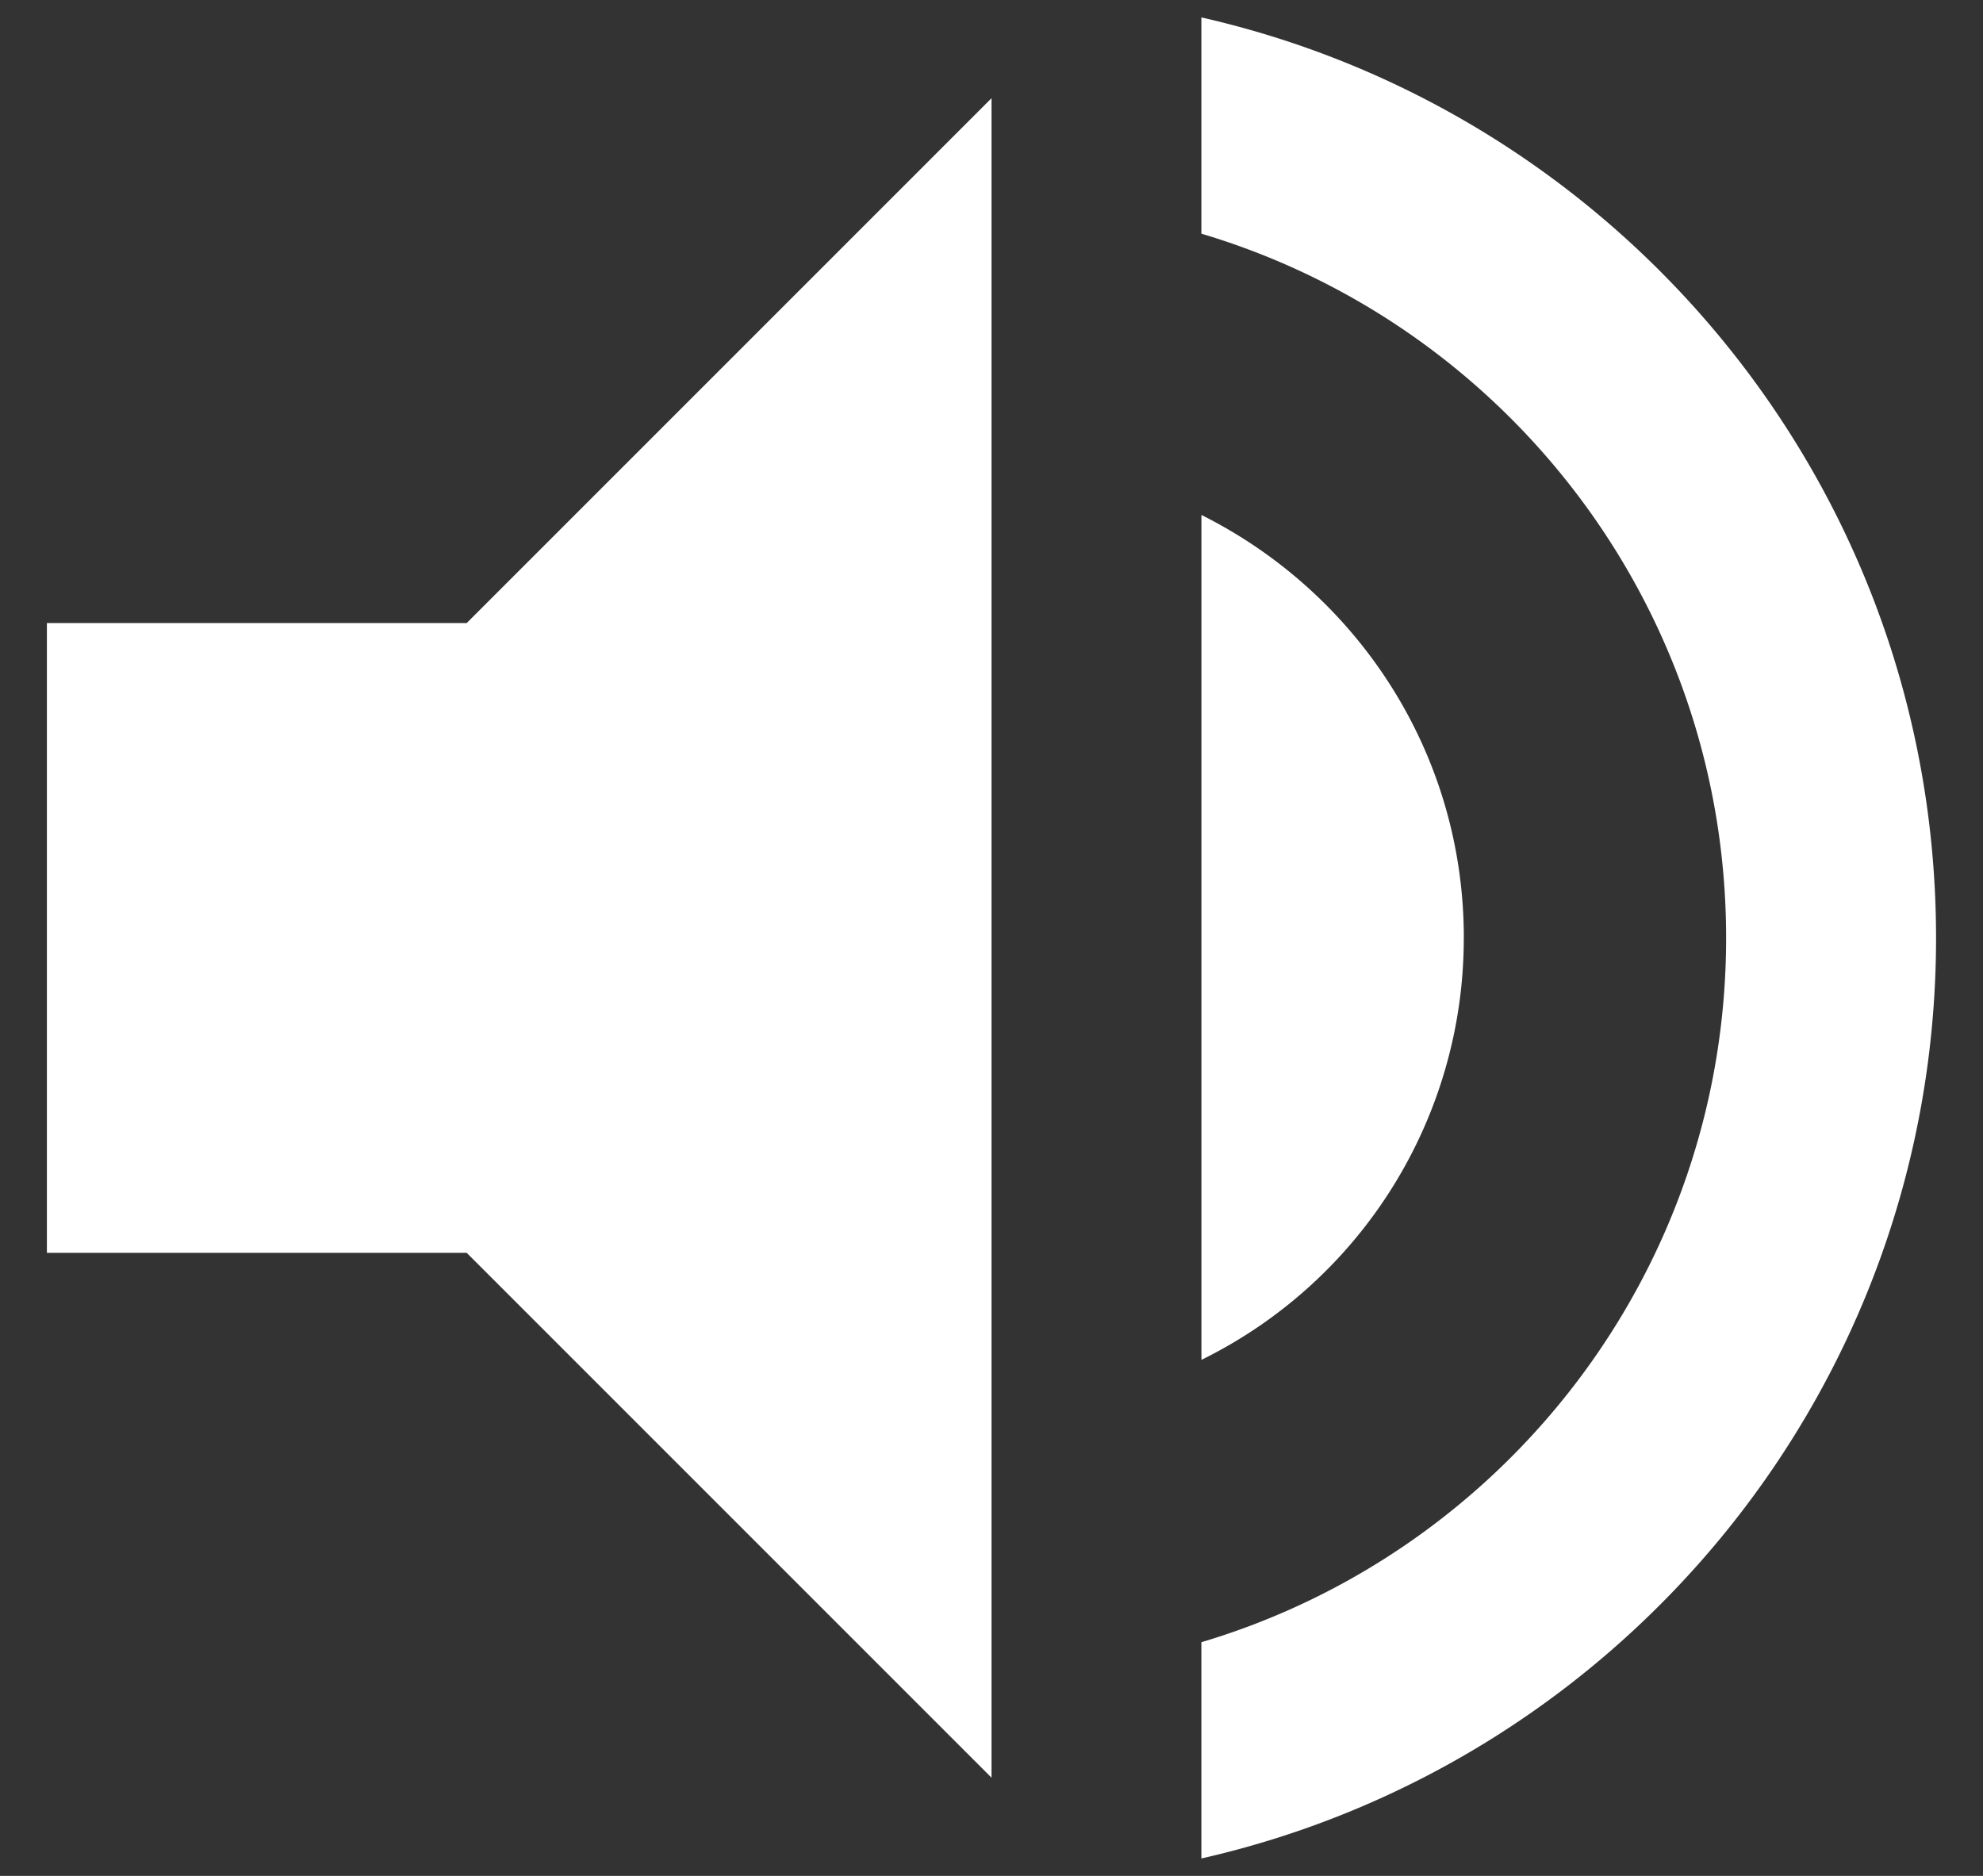 <svg width="37" height="35" viewBox="0 0 37 35" xmlns="http://www.w3.org/2000/svg"><rect x="0" y="0" width="37" height="35" fill="#333333" stroke="none"/><title>B7D46621-1102-4E48-AE71-E838B03B6CAF</title><g fill="none" fill-rule="evenodd"><path d="M.875 11.625v11.75h7.833l9.792 9.792V1.833l-9.792 9.792H.875zM27.313 17.5c0-3.466-1.998-6.443-4.896-7.892v15.764a8.762 8.762 0 0 0 4.895-7.872zM22.416.325V4.36c5.66 1.684 9.791 6.932 9.791 13.14s-4.132 11.456-9.791 13.14v4.035c7.853-1.782 13.708-8.793 13.708-17.175 0-8.382-5.855-15.393-13.708-17.175z" fill="#FFF"/><path d="M-5-6h47v47H-5z"/></g></svg>